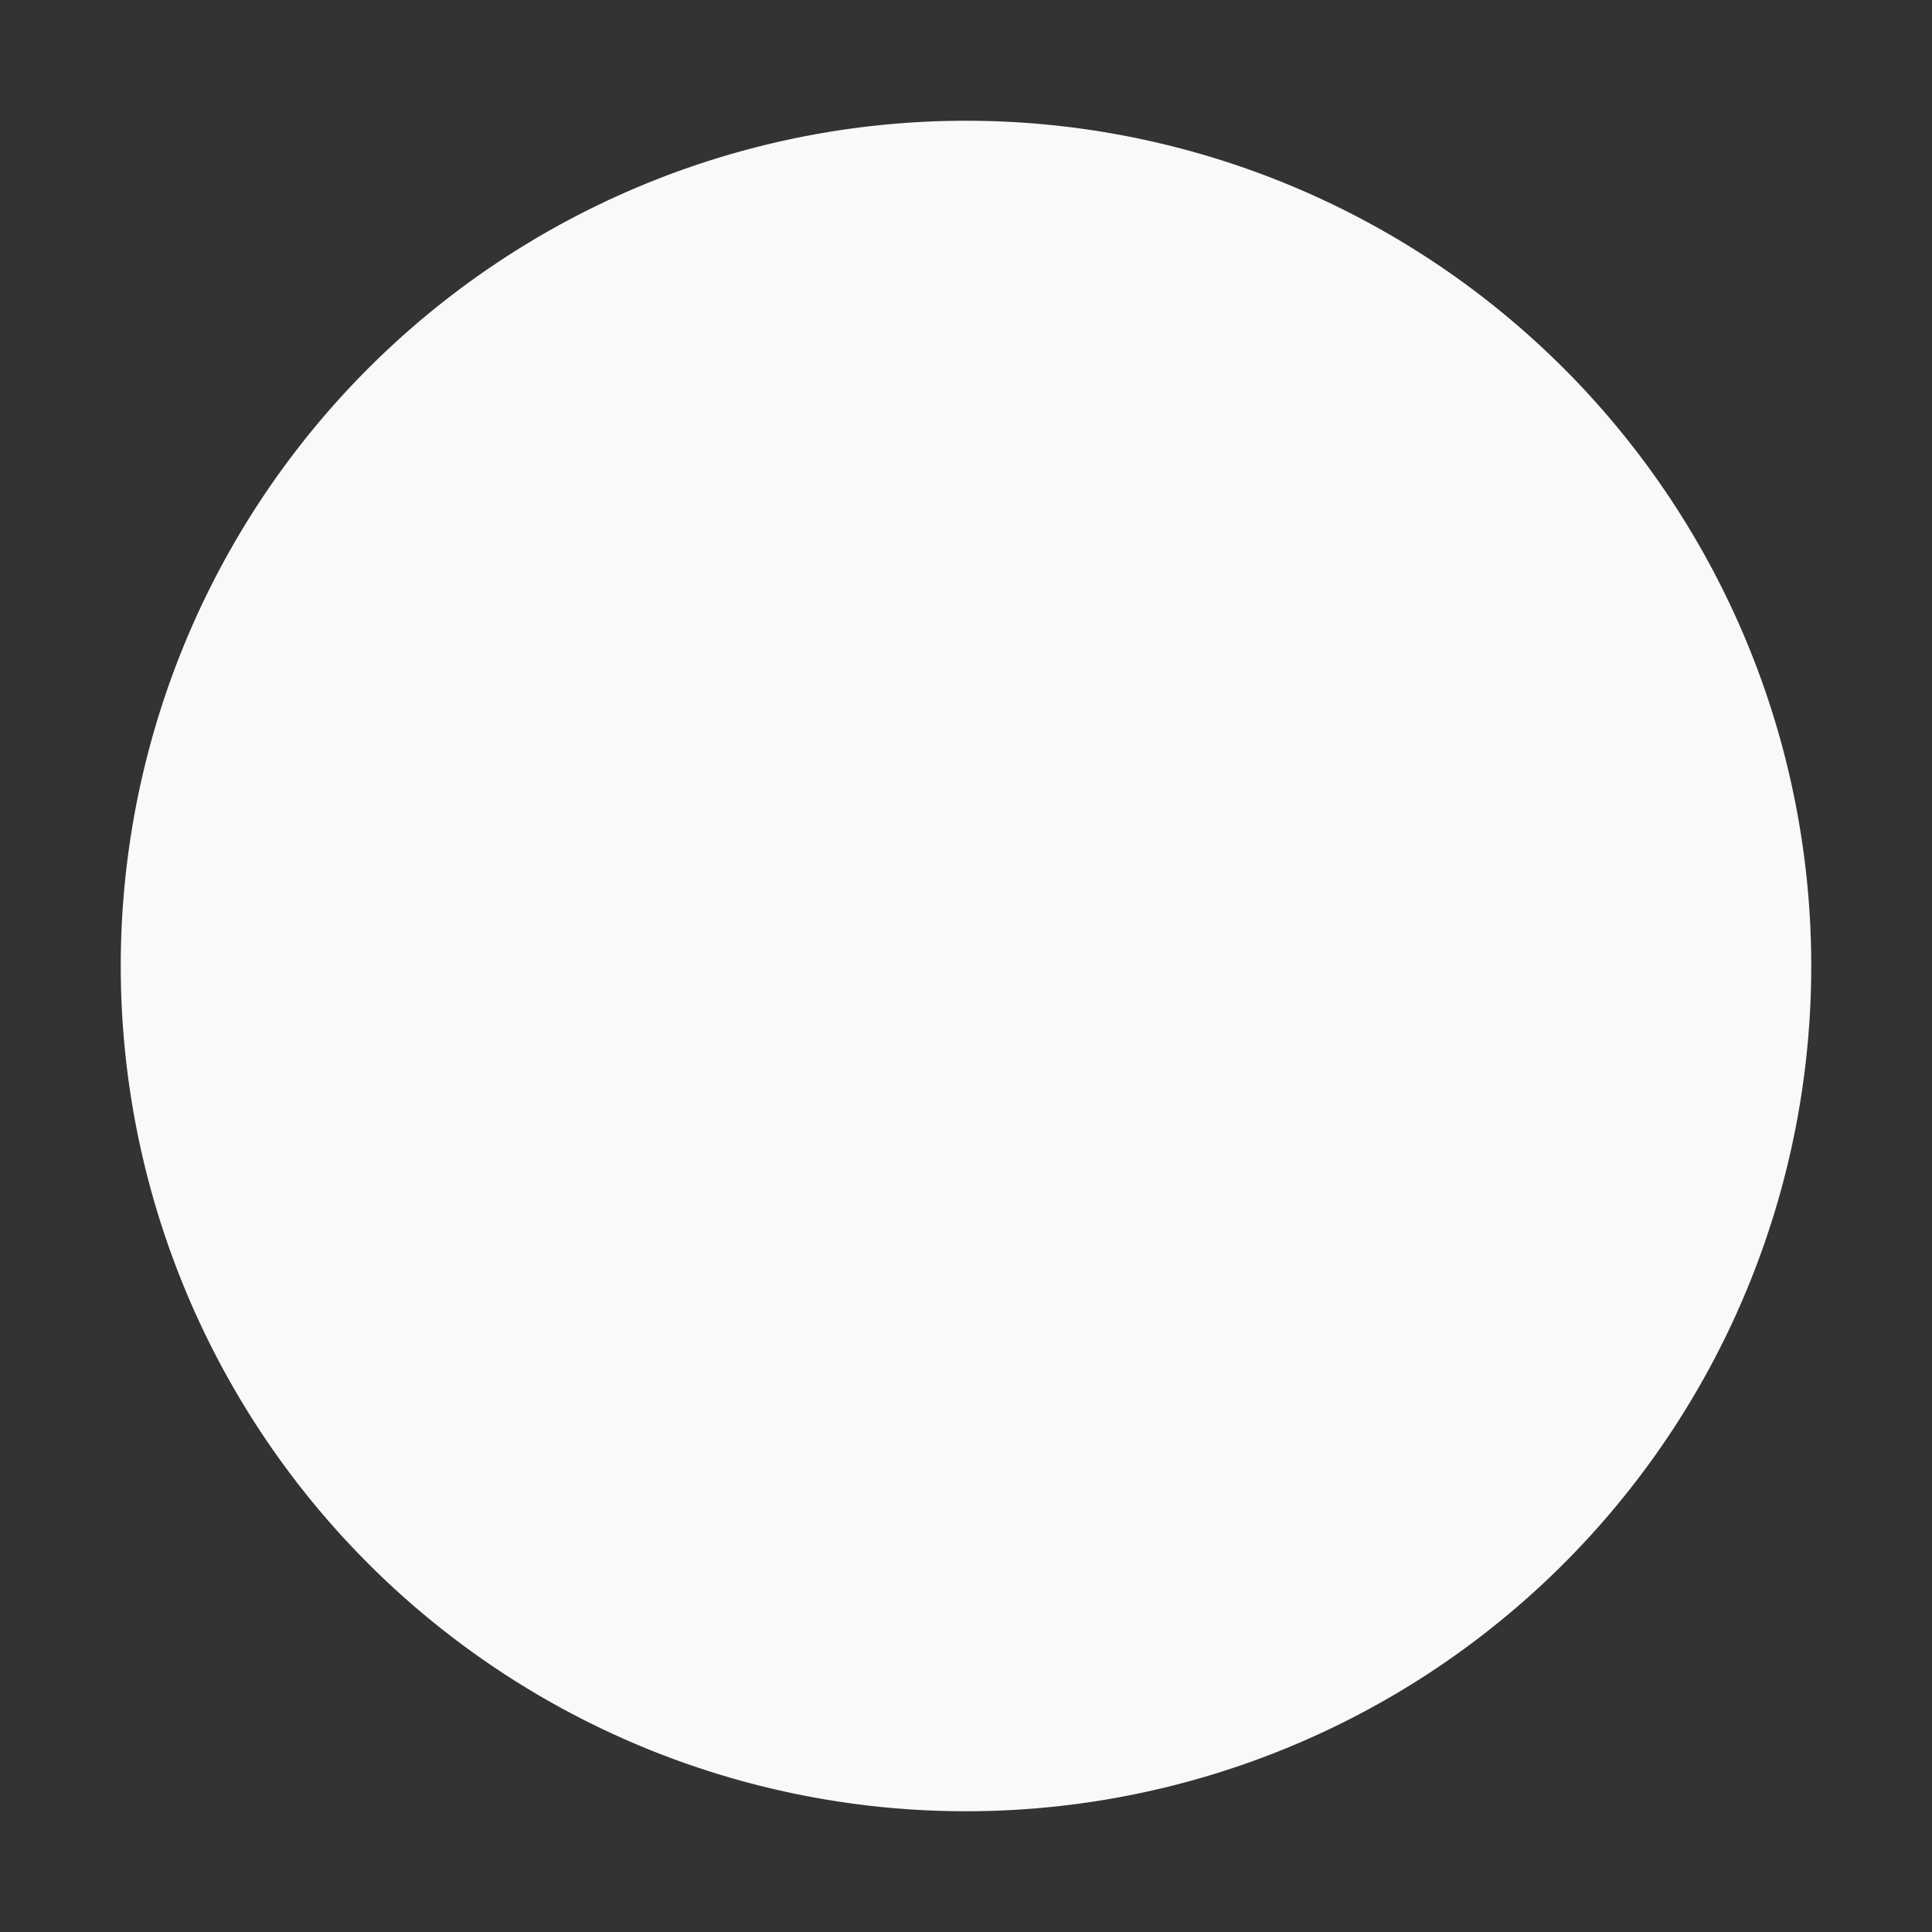 <?xml version="1.0" encoding="UTF-8" standalone="no"?>
<svg
   height="16"
   width="16"
   version="1.1"
   id="svg5"
   sodipodi:docname="package-available.svg"
   inkscape:version="1.1.2 (0a00cf5339, 2022-02-04, custom)"
   xmlns:inkscape="http://www.inkscape.org/namespaces/inkscape"
   xmlns:sodipodi="http://sodipodi.sourceforge.net/DTD/sodipodi-0.dtd"
   xmlns="http://www.w3.org/2000/svg"
   xmlns:svg="http://www.w3.org/2000/svg">
  <rect width="100%" height="100%" fill="#333333" stroke="none"/>
  <defs
     id="defs9" />
  <sodipodi:namedview
     id="namedview7"
     pagecolor="#ffffff"
     bordercolor="#666666"
     borderopacity="1.0"
     inkscape:pageshadow="2"
     inkscape:pageopacity="0.0"
     inkscape:pagecheckerboard="0"
     showgrid="false"
     inkscape:zoom="9.8332622"
     inkscape:cx="3.6610434"
     inkscape:cy="2.5423913"
     inkscape:window-width="1366"
     inkscape:window-height="703"
     inkscape:window-x="0"
     inkscape:window-y="37"
     inkscape:window-maximized="1"
     inkscape:current-layer="svg5" />
  <style
     type="text/css"
     id="current-color-scheme">
        .ColorScheme-Text {
            color:#eff0f1;
        }
    </style>
  <path
     style="color:#3daee9;fill:#f9f9f9;fill-opacity:1;stroke:none"
     d="m 8,1 a 7,7 0 0 0 -7,7 A 7,7 0 0 0 8,15 a 7,7 0 0 0 7,-7 7,7 0 0 0 -7,-7 z"
     class="ColorScheme-Highlight"
     id="path4" />
</svg>
